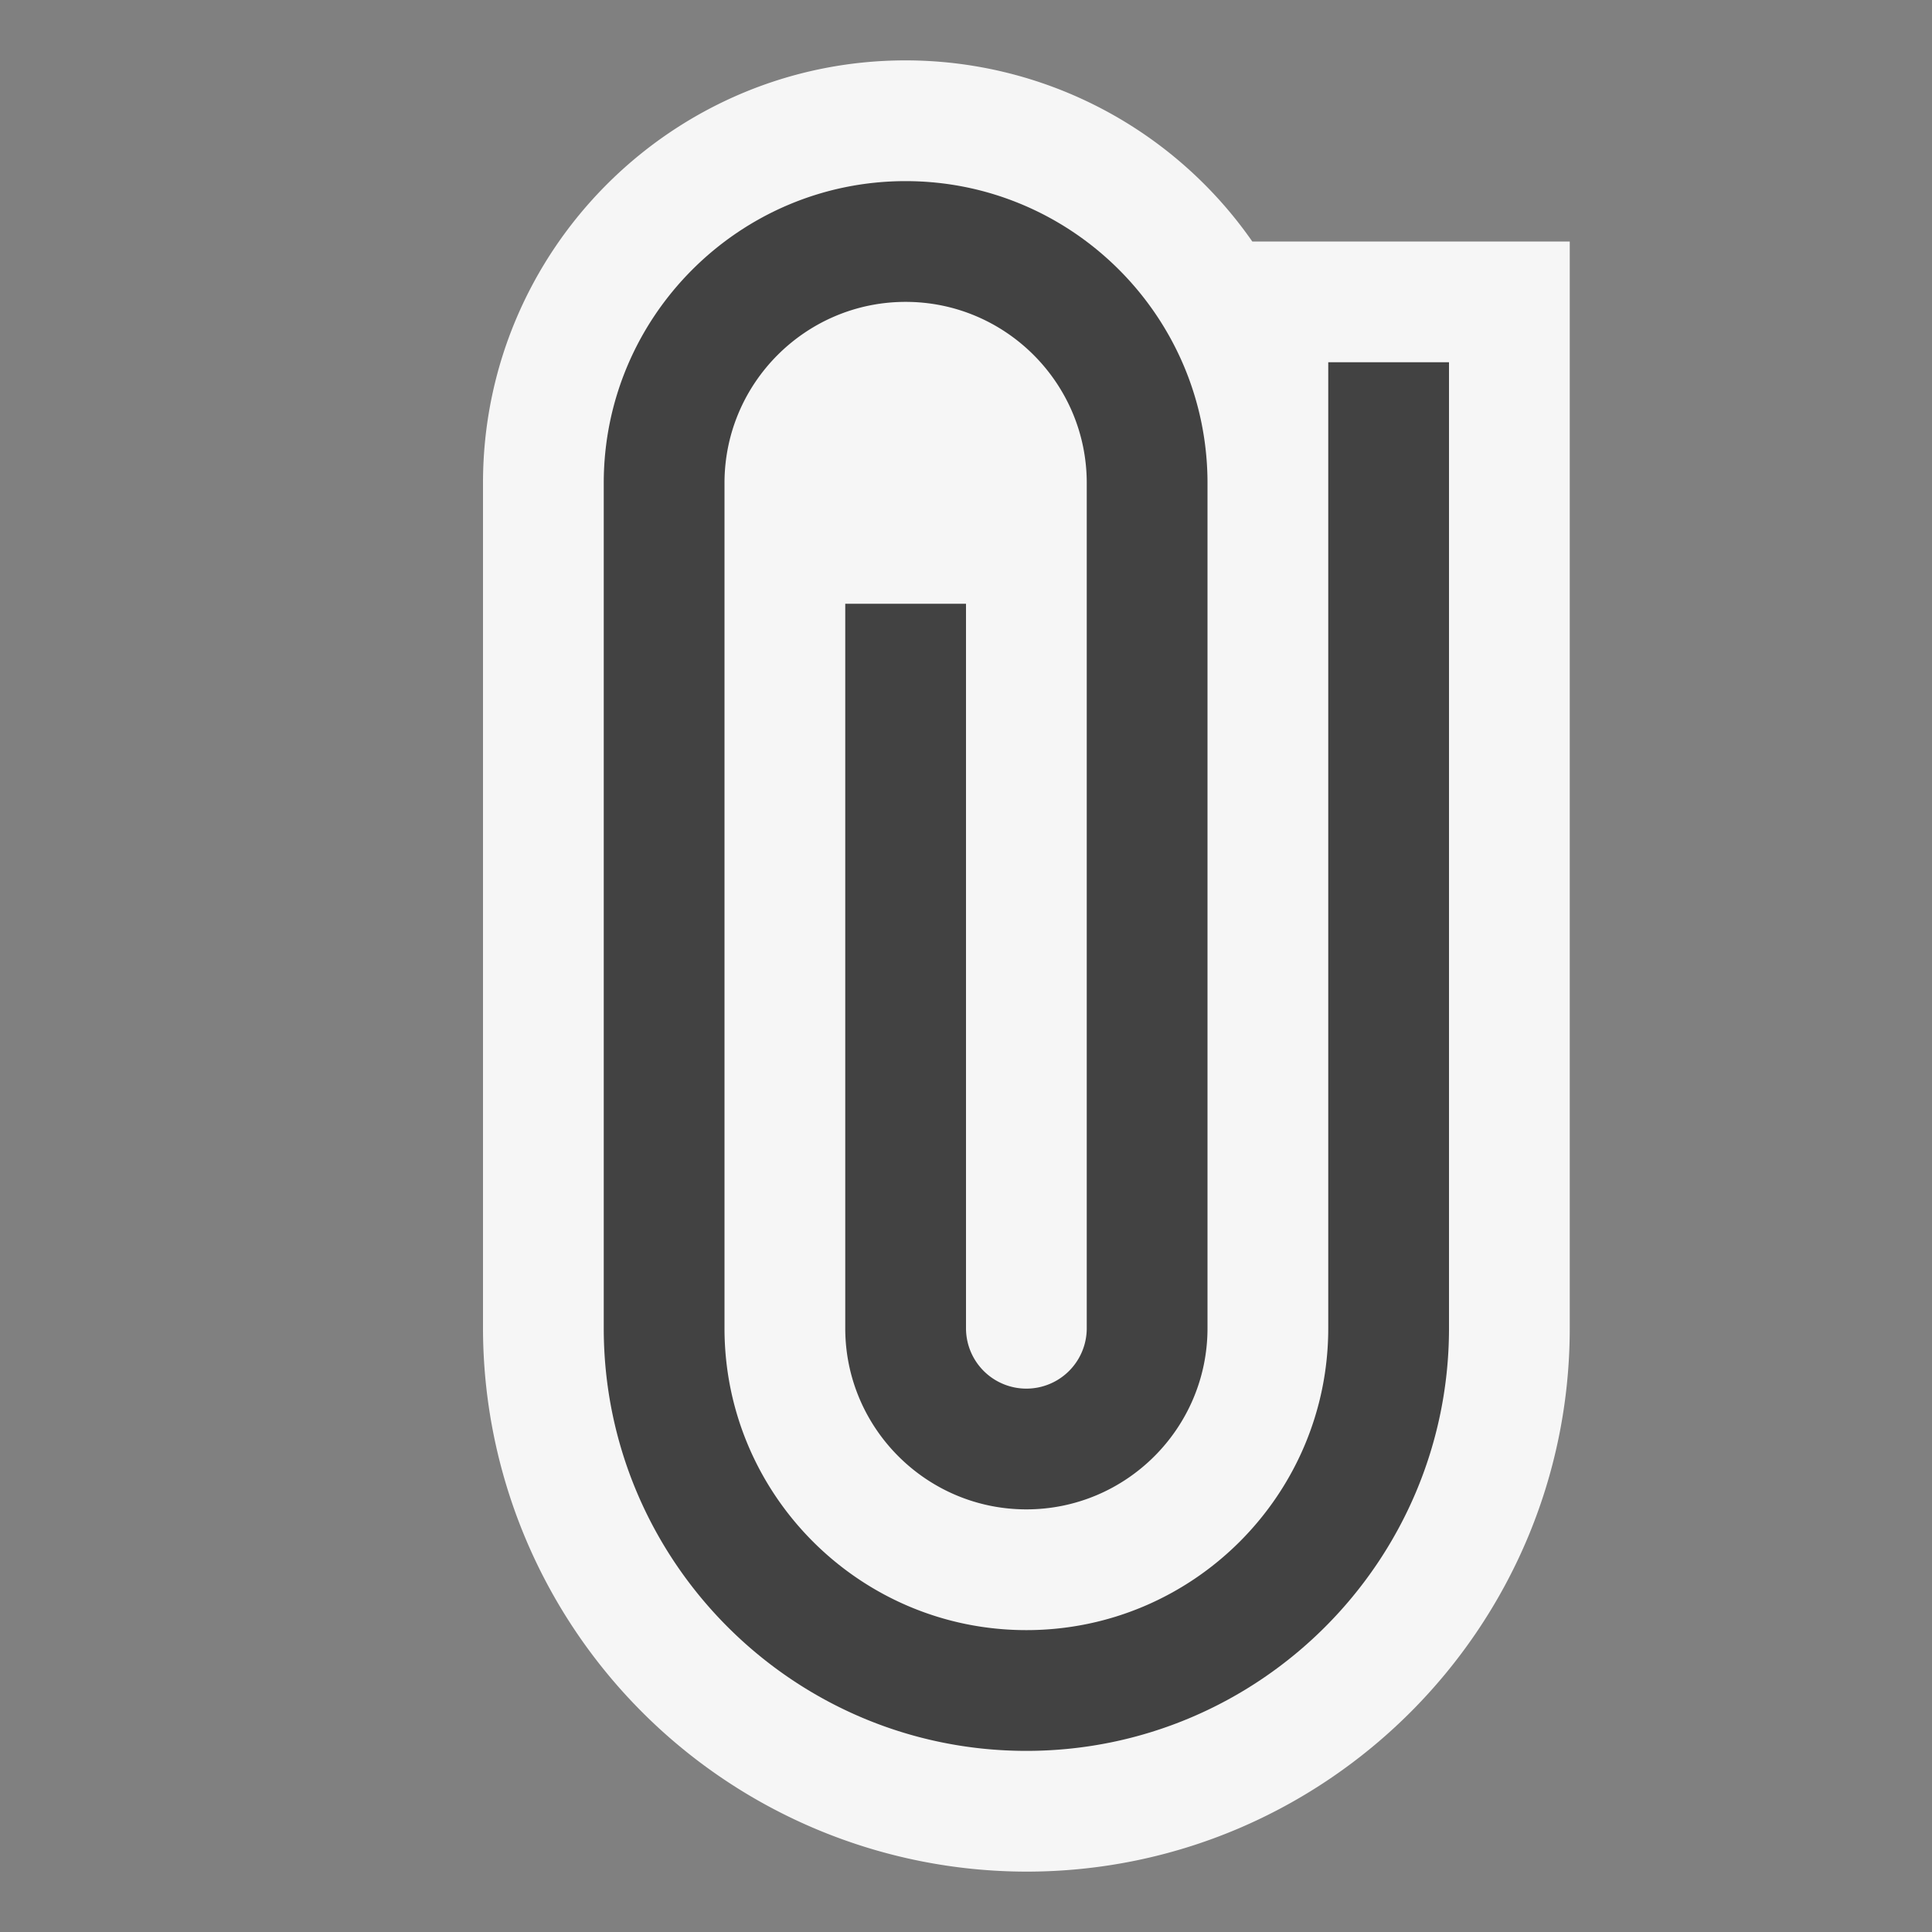 <svg xmlns="http://www.w3.org/2000/svg" viewBox="0 0 16 16"><rect x="0" y="0" width="16" height="16" fill="#808080" stroke="none"/><style>.icon-canvas-transparent{opacity:0;fill:#f6f6f6}.icon-vs-out{fill:#f6f6f6}.icon-vs-bg{fill:#424242}</style><path class="icon-canvas-transparent" d="M16 16H0V0h16v16z" id="canvas"/><path class="icon-vs-out" d="M8.5 15.5A4.505 4.505 0 0 1 4 11V4C4 2.07 5.57.5 7.5.5A3.5 3.5 0 0 1 10.371 2H13v9c0 2.481-2.019 4.5-4.5 4.5z" id="outline"/><g id="iconBg"><path class="icon-vs-bg" d="M12 3v8c0 1.93-1.57 3.5-3.5 3.5S5 12.93 5 11V4c0-1.378 1.122-2.5 2.5-2.5S10 2.622 10 4v7c0 .827-.673 1.5-1.5 1.5S7 11.827 7 11V5h1v6a.5.5 0 0 0 1 0V4c0-.827-.673-1.5-1.5-1.5S6 3.173 6 4v7c0 1.379 1.121 2.5 2.5 2.5S11 12.379 11 11V3h1z"/></g></svg>